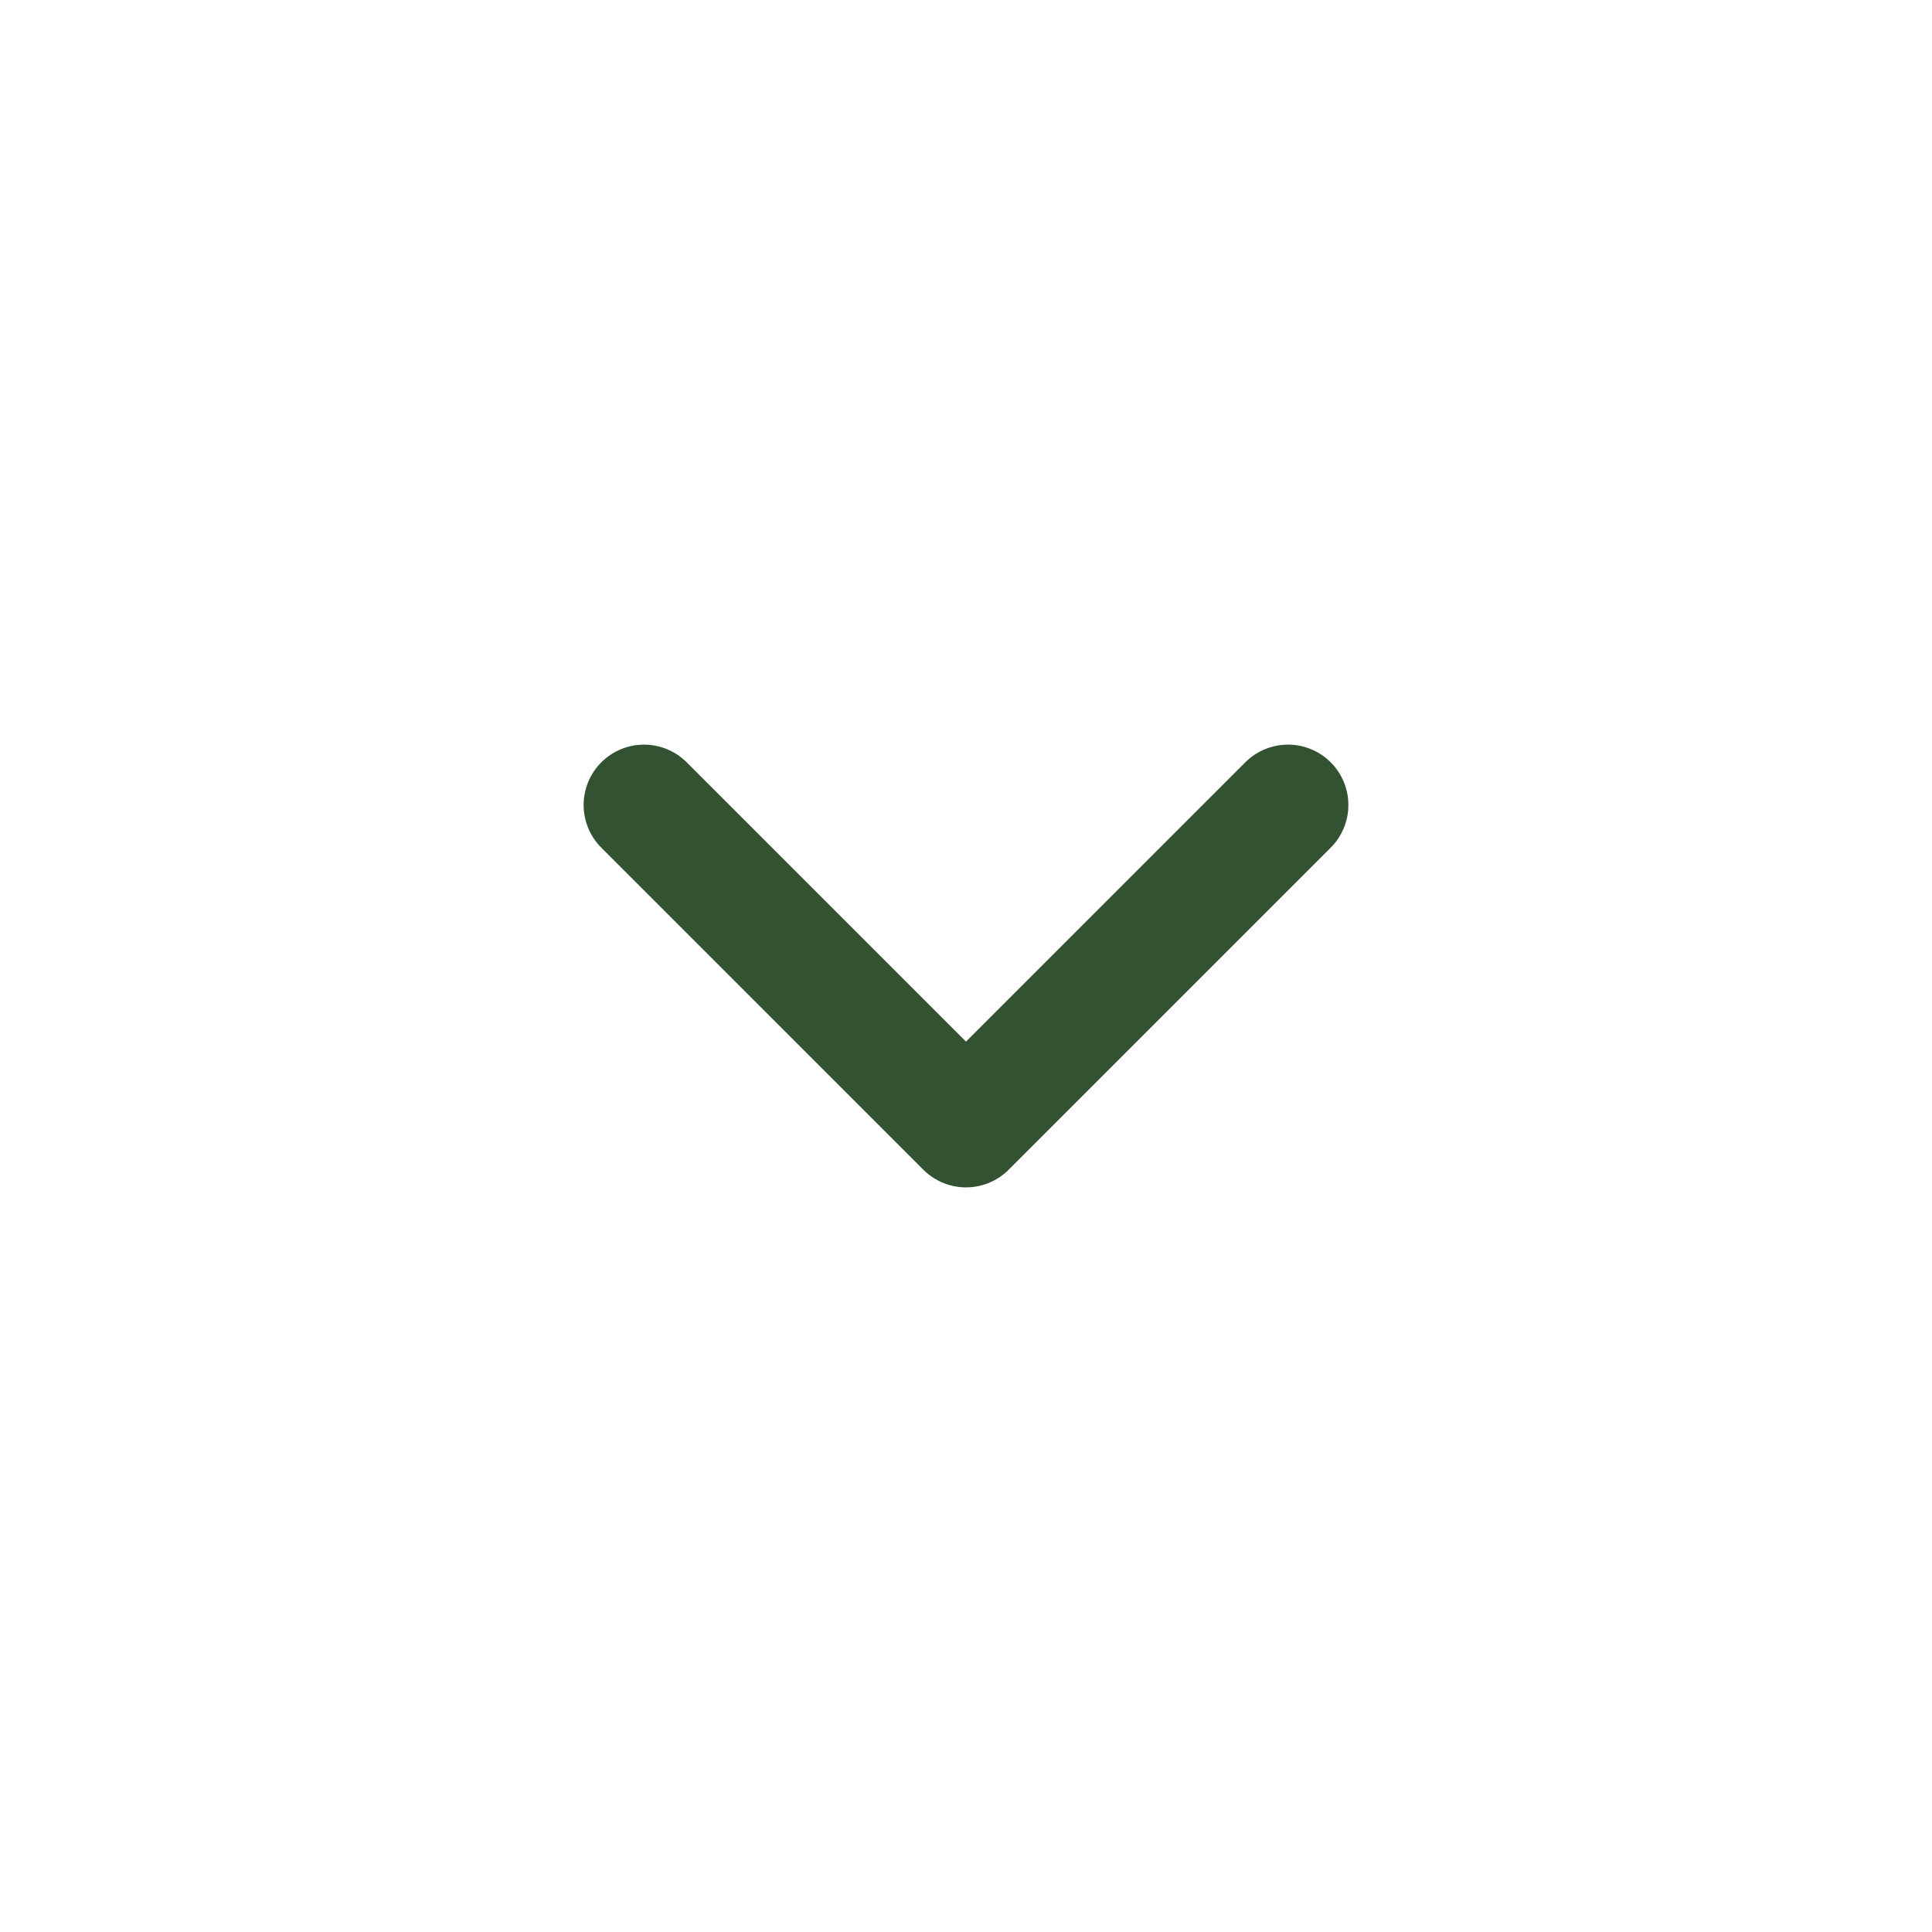 <svg width="24" height="24" viewBox="0 0 24 24" fill="none" xmlns="http://www.w3.org/2000/svg">
<path d="M8 10L12 14L16 10" stroke="#335231" stroke-width="1.5" stroke-linecap="round" stroke-linejoin="round"/>
</svg>
